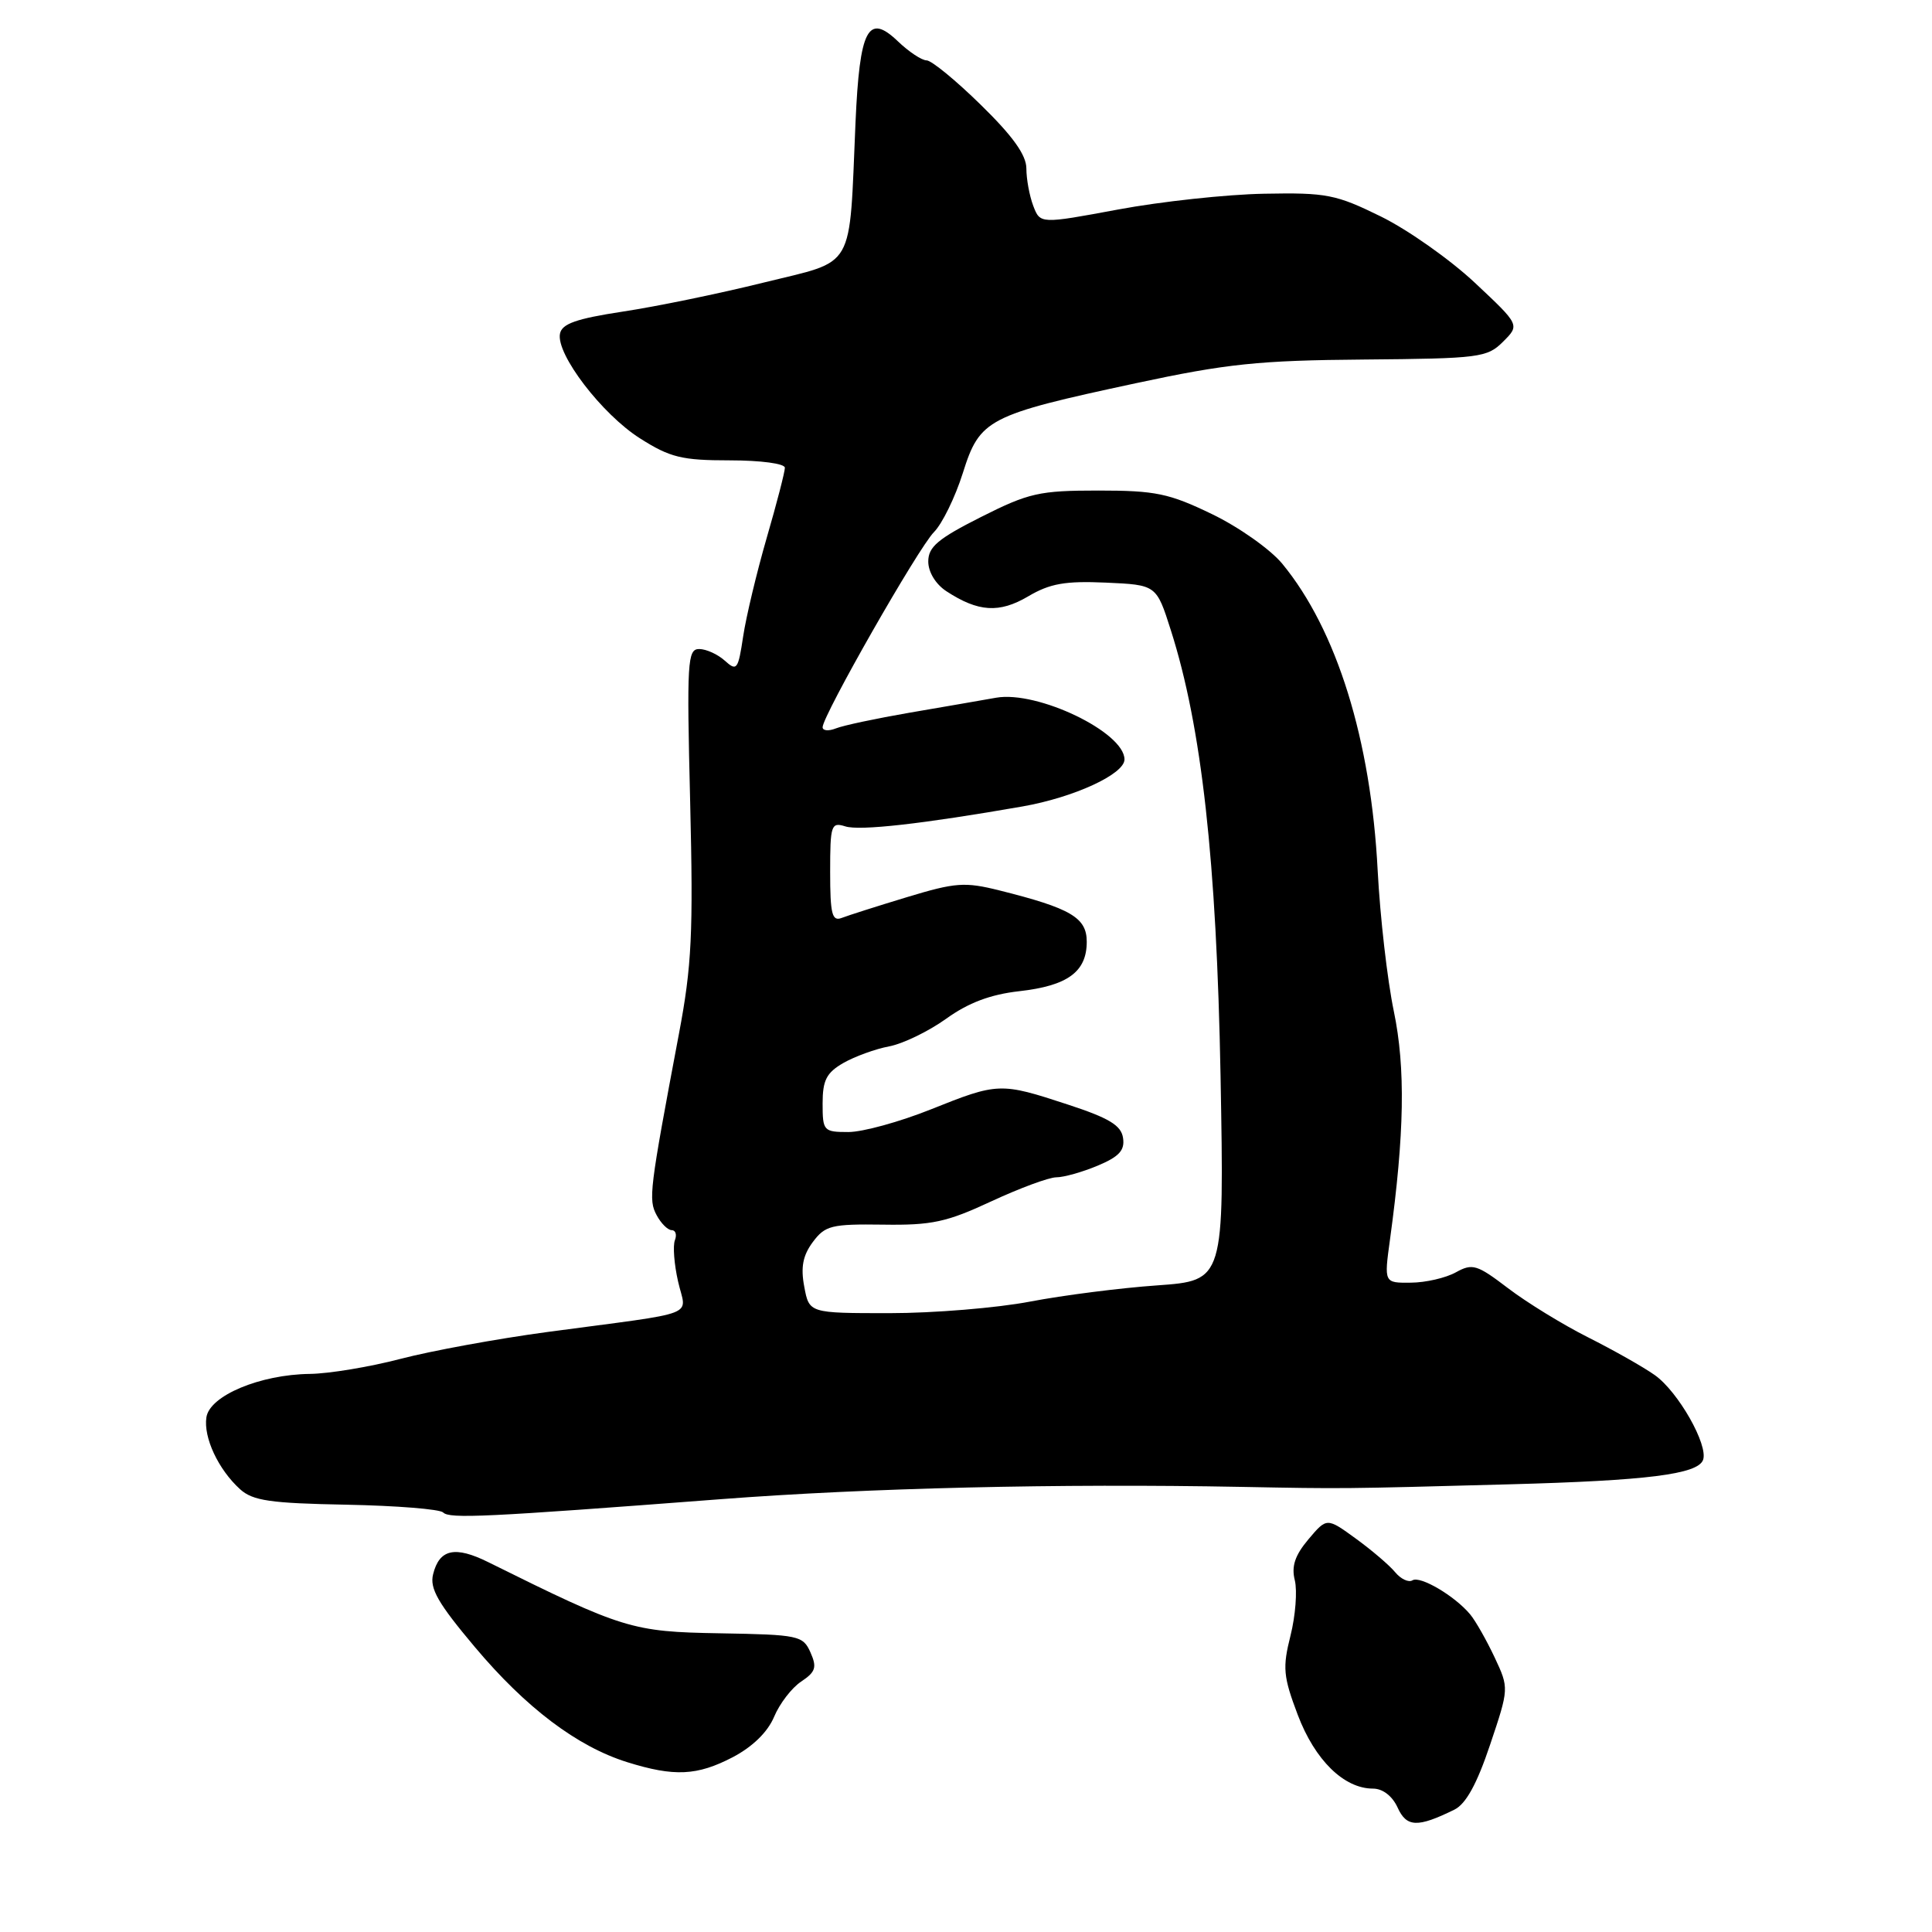 <?xml version="1.0" encoding="UTF-8" standalone="no"?>
<!DOCTYPE svg PUBLIC "-//W3C//DTD SVG 1.1//EN" "http://www.w3.org/Graphics/SVG/1.1/DTD/svg11.dtd" >
<svg xmlns="http://www.w3.org/2000/svg" xmlns:xlink="http://www.w3.org/1999/xlink" version="1.1" viewBox="0 0 256 256">
 <g >
 <path fill="currentColor"
d=" M 192.71 239.79 C 194.24 239.04 195.70 236.39 197.44 231.20 C 199.96 223.70 199.96 223.70 198.04 219.60 C 196.98 217.35 195.53 214.79 194.81 213.92 C 192.77 211.47 188.19 208.77 187.16 209.40 C 186.65 209.72 185.61 209.23 184.86 208.32 C 184.11 207.41 181.77 205.41 179.65 203.87 C 175.81 201.08 175.81 201.08 173.37 203.97 C 171.58 206.10 171.10 207.55 171.57 209.40 C 171.91 210.80 171.66 214.09 171.00 216.72 C 169.93 220.97 170.03 222.13 171.96 227.23 C 174.23 233.22 178.08 237.00 181.93 237.00 C 183.22 237.00 184.49 237.98 185.19 239.51 C 186.38 242.13 187.83 242.19 192.71 239.79 Z  M 97.09 232.84 C 99.72 231.46 101.72 229.51 102.57 227.49 C 103.30 225.74 104.92 223.63 106.17 222.81 C 108.08 221.53 108.27 220.93 107.39 218.95 C 106.40 216.72 105.83 216.60 95.35 216.42 C 83.74 216.22 82.60 215.87 64.69 206.99 C 60.29 204.81 58.22 205.26 57.39 208.59 C 56.91 210.48 58.04 212.44 62.91 218.23 C 69.69 226.30 76.49 231.43 83.12 233.50 C 89.35 235.44 92.36 235.30 97.09 232.84 Z  M 95.50 198.65 C 115.00 197.16 140.25 196.56 164.50 197.02 C 178.13 197.28 177.72 197.28 200.00 196.68 C 218.25 196.19 224.93 195.35 225.66 193.46 C 226.40 191.51 222.37 184.40 219.27 182.21 C 217.75 181.13 213.76 178.88 210.42 177.20 C 207.08 175.52 202.31 172.59 199.83 170.70 C 195.71 167.56 195.11 167.37 192.91 168.59 C 191.58 169.33 188.90 169.95 186.95 169.96 C 183.39 170.00 183.39 170.00 184.18 164.25 C 186.10 150.25 186.25 141.50 184.69 134.00 C 183.83 129.88 182.87 121.49 182.55 115.37 C 181.66 98.03 177.13 83.46 169.90 74.69 C 168.33 72.79 164.14 69.83 160.59 68.12 C 154.90 65.37 153.10 65.00 145.54 65.00 C 137.71 65.00 136.33 65.31 129.98 68.51 C 124.29 71.38 123.00 72.46 123.00 74.40 C 123.00 75.80 123.98 77.41 125.40 78.34 C 129.62 81.10 132.41 81.28 136.24 79.02 C 139.12 77.32 141.14 76.96 146.53 77.20 C 153.23 77.50 153.23 77.50 155.14 83.50 C 159.23 96.32 161.20 114.04 161.73 142.59 C 162.22 169.68 162.22 169.68 153.34 170.32 C 148.46 170.66 140.87 171.63 136.48 172.47 C 132.09 173.31 123.71 174.00 117.86 174.00 C 107.22 174.00 107.22 174.00 106.57 170.50 C 106.08 167.92 106.38 166.36 107.70 164.58 C 109.34 162.38 110.17 162.18 117.00 162.27 C 123.47 162.37 125.44 161.94 131.34 159.19 C 135.11 157.44 138.99 156.00 139.97 156.00 C 140.95 156.00 143.41 155.31 145.44 154.46 C 148.28 153.27 149.06 152.43 148.81 150.79 C 148.57 149.12 146.97 148.15 141.50 146.36 C 132.55 143.42 132.26 143.43 123.34 147.00 C 119.22 148.65 114.31 150.00 112.42 150.00 C 109.13 150.00 109.00 149.86 109.00 146.22 C 109.00 143.14 109.51 142.14 111.75 140.85 C 113.26 139.99 115.99 138.99 117.82 138.65 C 119.65 138.30 123.04 136.66 125.37 134.99 C 128.31 132.87 131.24 131.77 135.05 131.34 C 141.47 130.62 144.00 128.77 144.00 124.79 C 144.00 121.59 141.90 120.35 132.41 117.98 C 127.84 116.84 126.60 116.93 120.20 118.87 C 116.27 120.06 112.38 121.30 111.53 121.63 C 110.25 122.12 110.00 121.12 110.00 115.54 C 110.00 109.31 110.13 108.91 112.01 109.50 C 113.92 110.11 122.26 109.17 135.48 106.86 C 142.31 105.66 149.00 102.58 149.00 100.63 C 149.00 97.03 137.48 91.49 132.00 92.45 C 130.07 92.79 124.90 93.69 120.50 94.44 C 116.10 95.20 111.71 96.13 110.75 96.52 C 109.79 96.90 109.00 96.83 109.00 96.36 C 109.01 94.81 121.71 72.55 123.76 70.50 C 124.85 69.40 126.57 65.88 127.58 62.68 C 129.83 55.53 130.84 55.00 150.50 50.78 C 162.53 48.20 166.79 47.75 180.72 47.64 C 196.05 47.51 197.06 47.38 199.16 45.28 C 201.39 43.06 201.39 43.06 195.44 37.48 C 192.17 34.41 186.57 30.46 183.00 28.70 C 177.02 25.76 175.78 25.51 167.50 25.67 C 162.55 25.76 153.85 26.70 148.16 27.76 C 137.83 29.68 137.83 29.68 136.91 27.27 C 136.41 25.95 136.00 23.73 136.00 22.33 C 136.00 20.55 134.21 18.04 129.97 13.90 C 126.66 10.65 123.42 8.00 122.78 8.00 C 122.14 8.00 120.42 6.86 118.96 5.46 C 115.02 1.69 113.91 3.82 113.36 16.21 C 112.49 36.14 113.49 34.40 101.20 37.44 C 95.32 38.90 86.91 40.63 82.51 41.29 C 76.35 42.23 74.45 42.90 74.20 44.22 C 73.67 46.93 79.77 54.90 84.81 58.09 C 88.79 60.62 90.35 61.00 96.70 61.00 C 100.82 61.00 104.00 61.43 104.00 61.98 C 104.00 62.53 102.92 66.71 101.59 71.28 C 100.27 75.85 98.86 81.73 98.47 84.34 C 97.81 88.74 97.63 88.98 96.05 87.55 C 95.11 86.70 93.58 86.00 92.64 86.00 C 91.09 86.00 90.99 87.67 91.45 106.25 C 91.87 123.65 91.67 127.98 89.96 137.00 C 86.04 157.79 85.90 158.95 87.01 161.02 C 87.59 162.11 88.49 163.00 89.00 163.00 C 89.52 163.00 89.71 163.60 89.43 164.33 C 89.14 165.07 89.33 167.53 89.85 169.81 C 90.92 174.59 93.11 173.74 72.50 176.50 C 65.90 177.39 57.15 178.99 53.06 180.06 C 48.97 181.13 43.57 182.02 41.06 182.05 C 34.46 182.13 27.78 184.93 27.35 187.80 C 26.94 190.47 28.93 194.72 31.81 197.33 C 33.50 198.86 35.82 199.19 45.89 199.38 C 52.52 199.51 58.29 199.97 58.72 200.41 C 59.56 201.26 64.27 201.04 95.50 198.65 Z "/>
</g>
</svg>